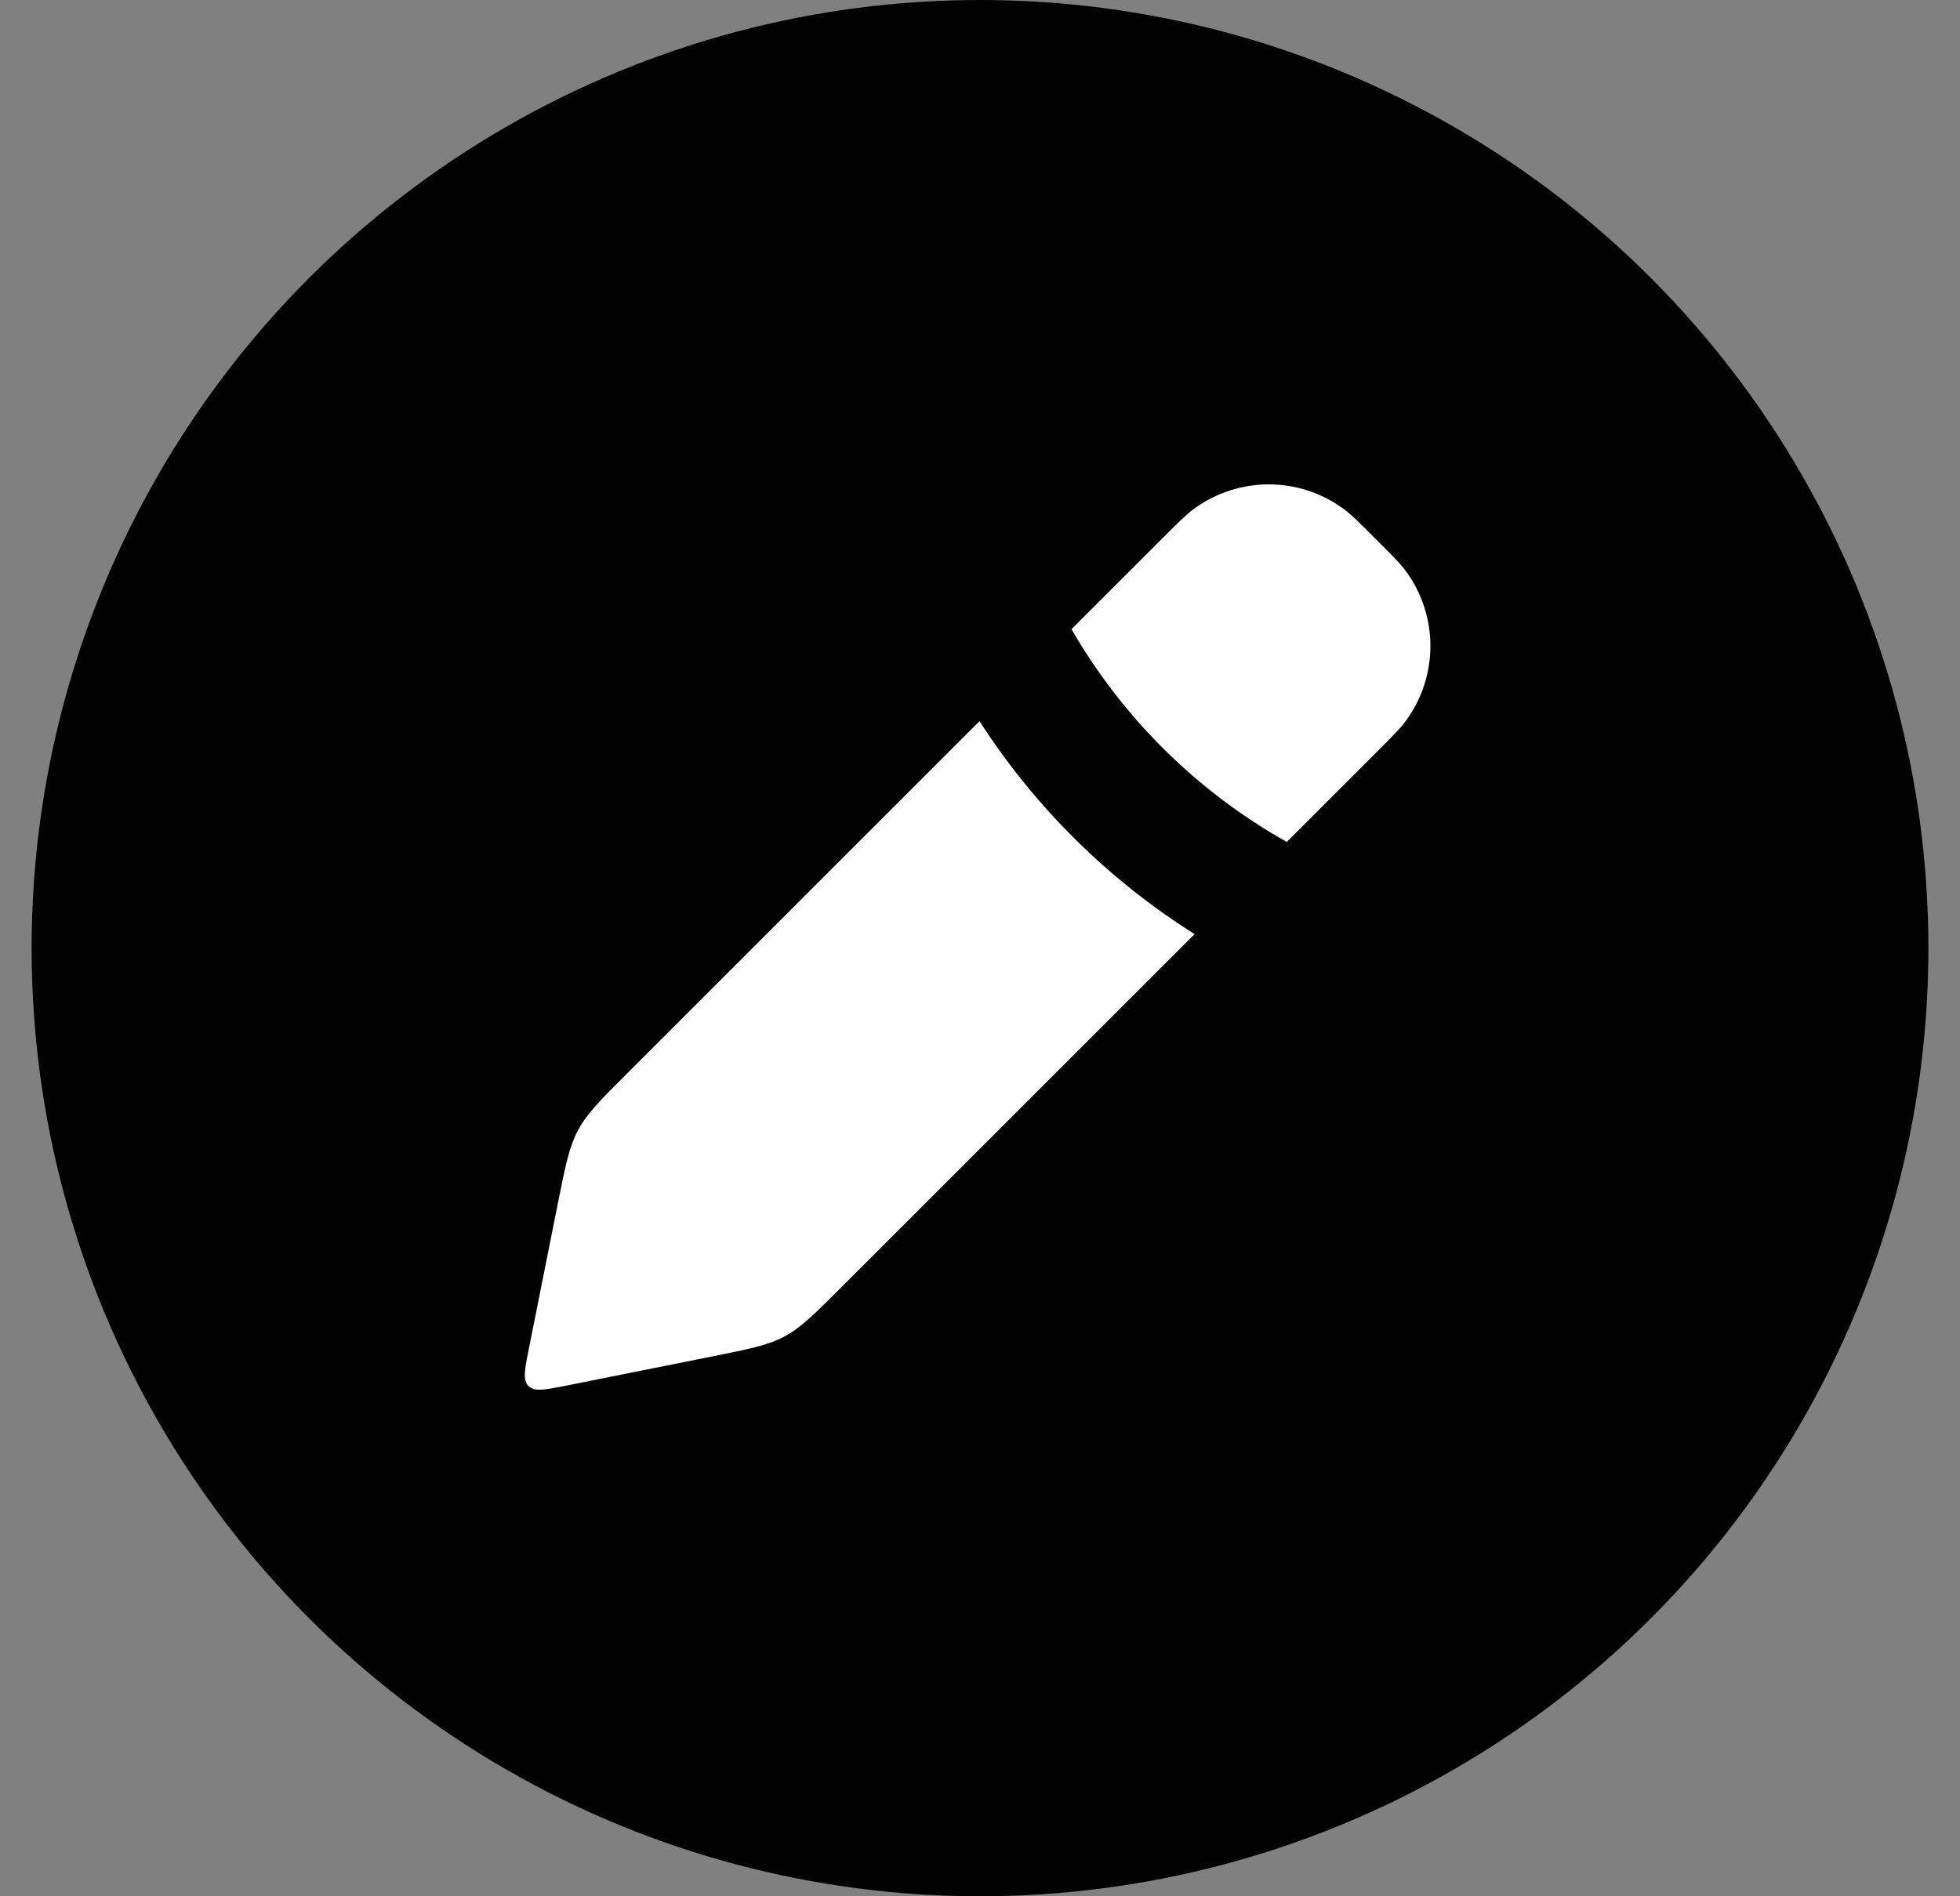 <svg width="31" height="30" viewBox="0 0 31 30" fill="none" xmlns="http://www.w3.org/2000/svg">
<rect x="0" y="0" width="31" height="30" fill="#808080" stroke="none"/>
<g id="Group 115">
<circle id="Ellipse 89" cx="15.5" cy="15" r="15" fill="black"/>
<path id="Subtract" fill-rule="evenodd" clip-rule="evenodd" d="M20.352 13.32L21.759 11.913L21.759 11.913C22.018 11.654 22.148 11.524 22.239 11.399C22.752 10.697 22.752 9.743 22.239 9.04C22.148 8.915 22.018 8.786 21.759 8.527C21.501 8.268 21.371 8.139 21.246 8.048C20.544 7.535 19.59 7.535 18.887 8.048C18.762 8.139 18.633 8.268 18.374 8.527L16.947 9.954C17.757 11.356 18.931 12.521 20.352 13.32ZM15.492 11.409L9.92 16.981C9.495 17.406 9.283 17.618 9.143 17.88C9.003 18.141 8.944 18.435 8.826 19.025L8.365 21.334C8.298 21.666 8.265 21.832 8.359 21.927C8.454 22.022 8.62 21.988 8.953 21.922L11.262 21.46C11.851 21.342 12.146 21.283 12.407 21.144C12.668 21.004 12.881 20.791 13.306 20.366L18.894 14.778C17.524 13.915 16.364 12.763 15.492 11.409Z" fill="white"/>
</g>
</svg>
